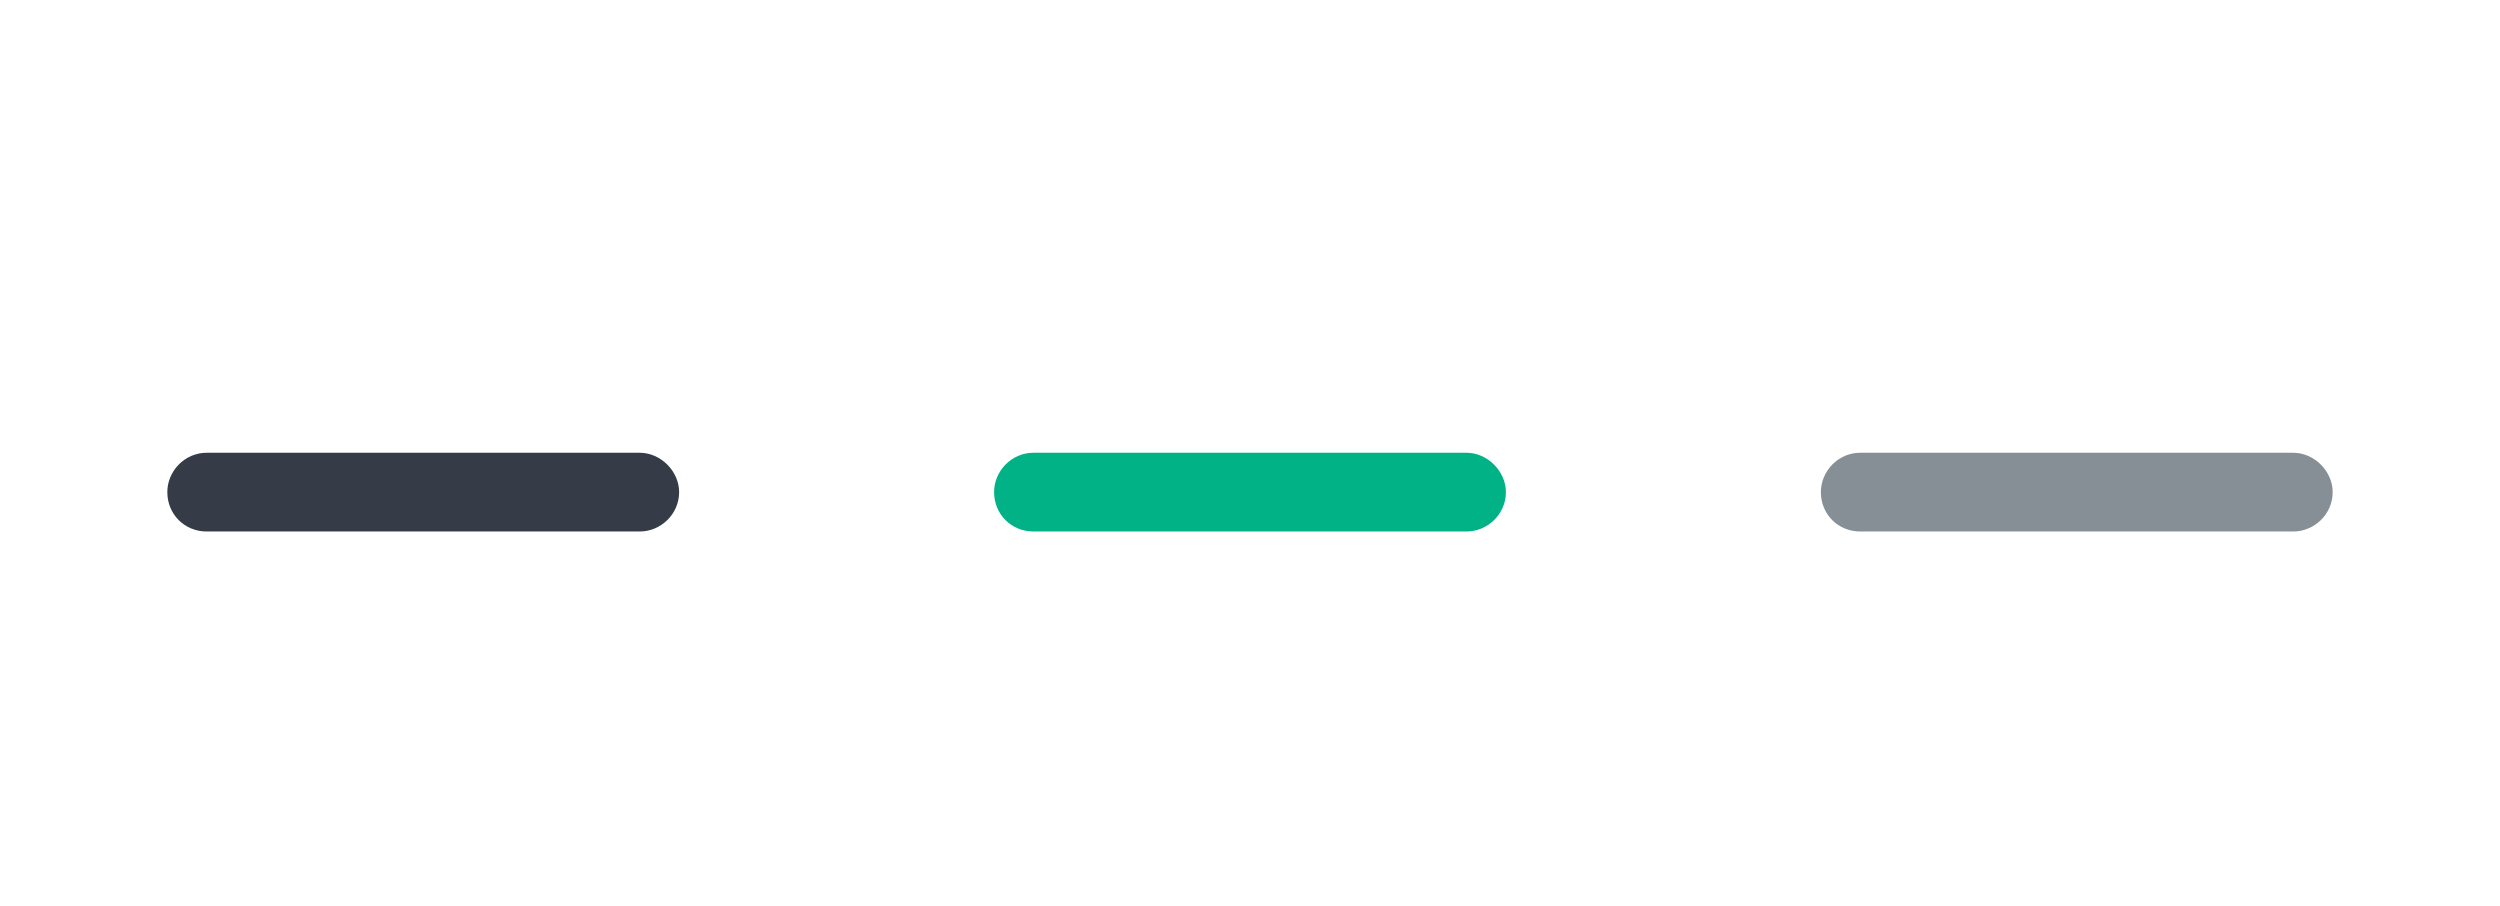 <svg xmlns="http://www.w3.org/2000/svg" width="127" height="46" fill="none" viewBox="0 0 127 46"><path fill="#353C48" d="M32.5 27H10.5C9.375 27 8.5 26.125 8.5 25C8.5 23.938 9.375 23 10.5 23H32.5C33.562 23 34.5 23.938 34.5 25C34.5 26.125 33.562 27 32.5 27Z"/><path fill="#00B286" d="M74.5 27H52.5C51.375 27 50.5 26.125 50.5 25C50.5 23.938 51.375 23 52.5 23H74.5C75.562 23 76.5 23.938 76.5 25C76.5 26.125 75.562 27 74.5 27Z"/><path fill="#868E96" d="M116.5 27H94.5C93.375 27 92.5 26.125 92.5 25C92.5 23.938 93.375 23 94.5 23H116.5C117.562 23 118.5 23.938 118.5 25C118.5 26.125 117.562 27 116.5 27Z"/></svg>